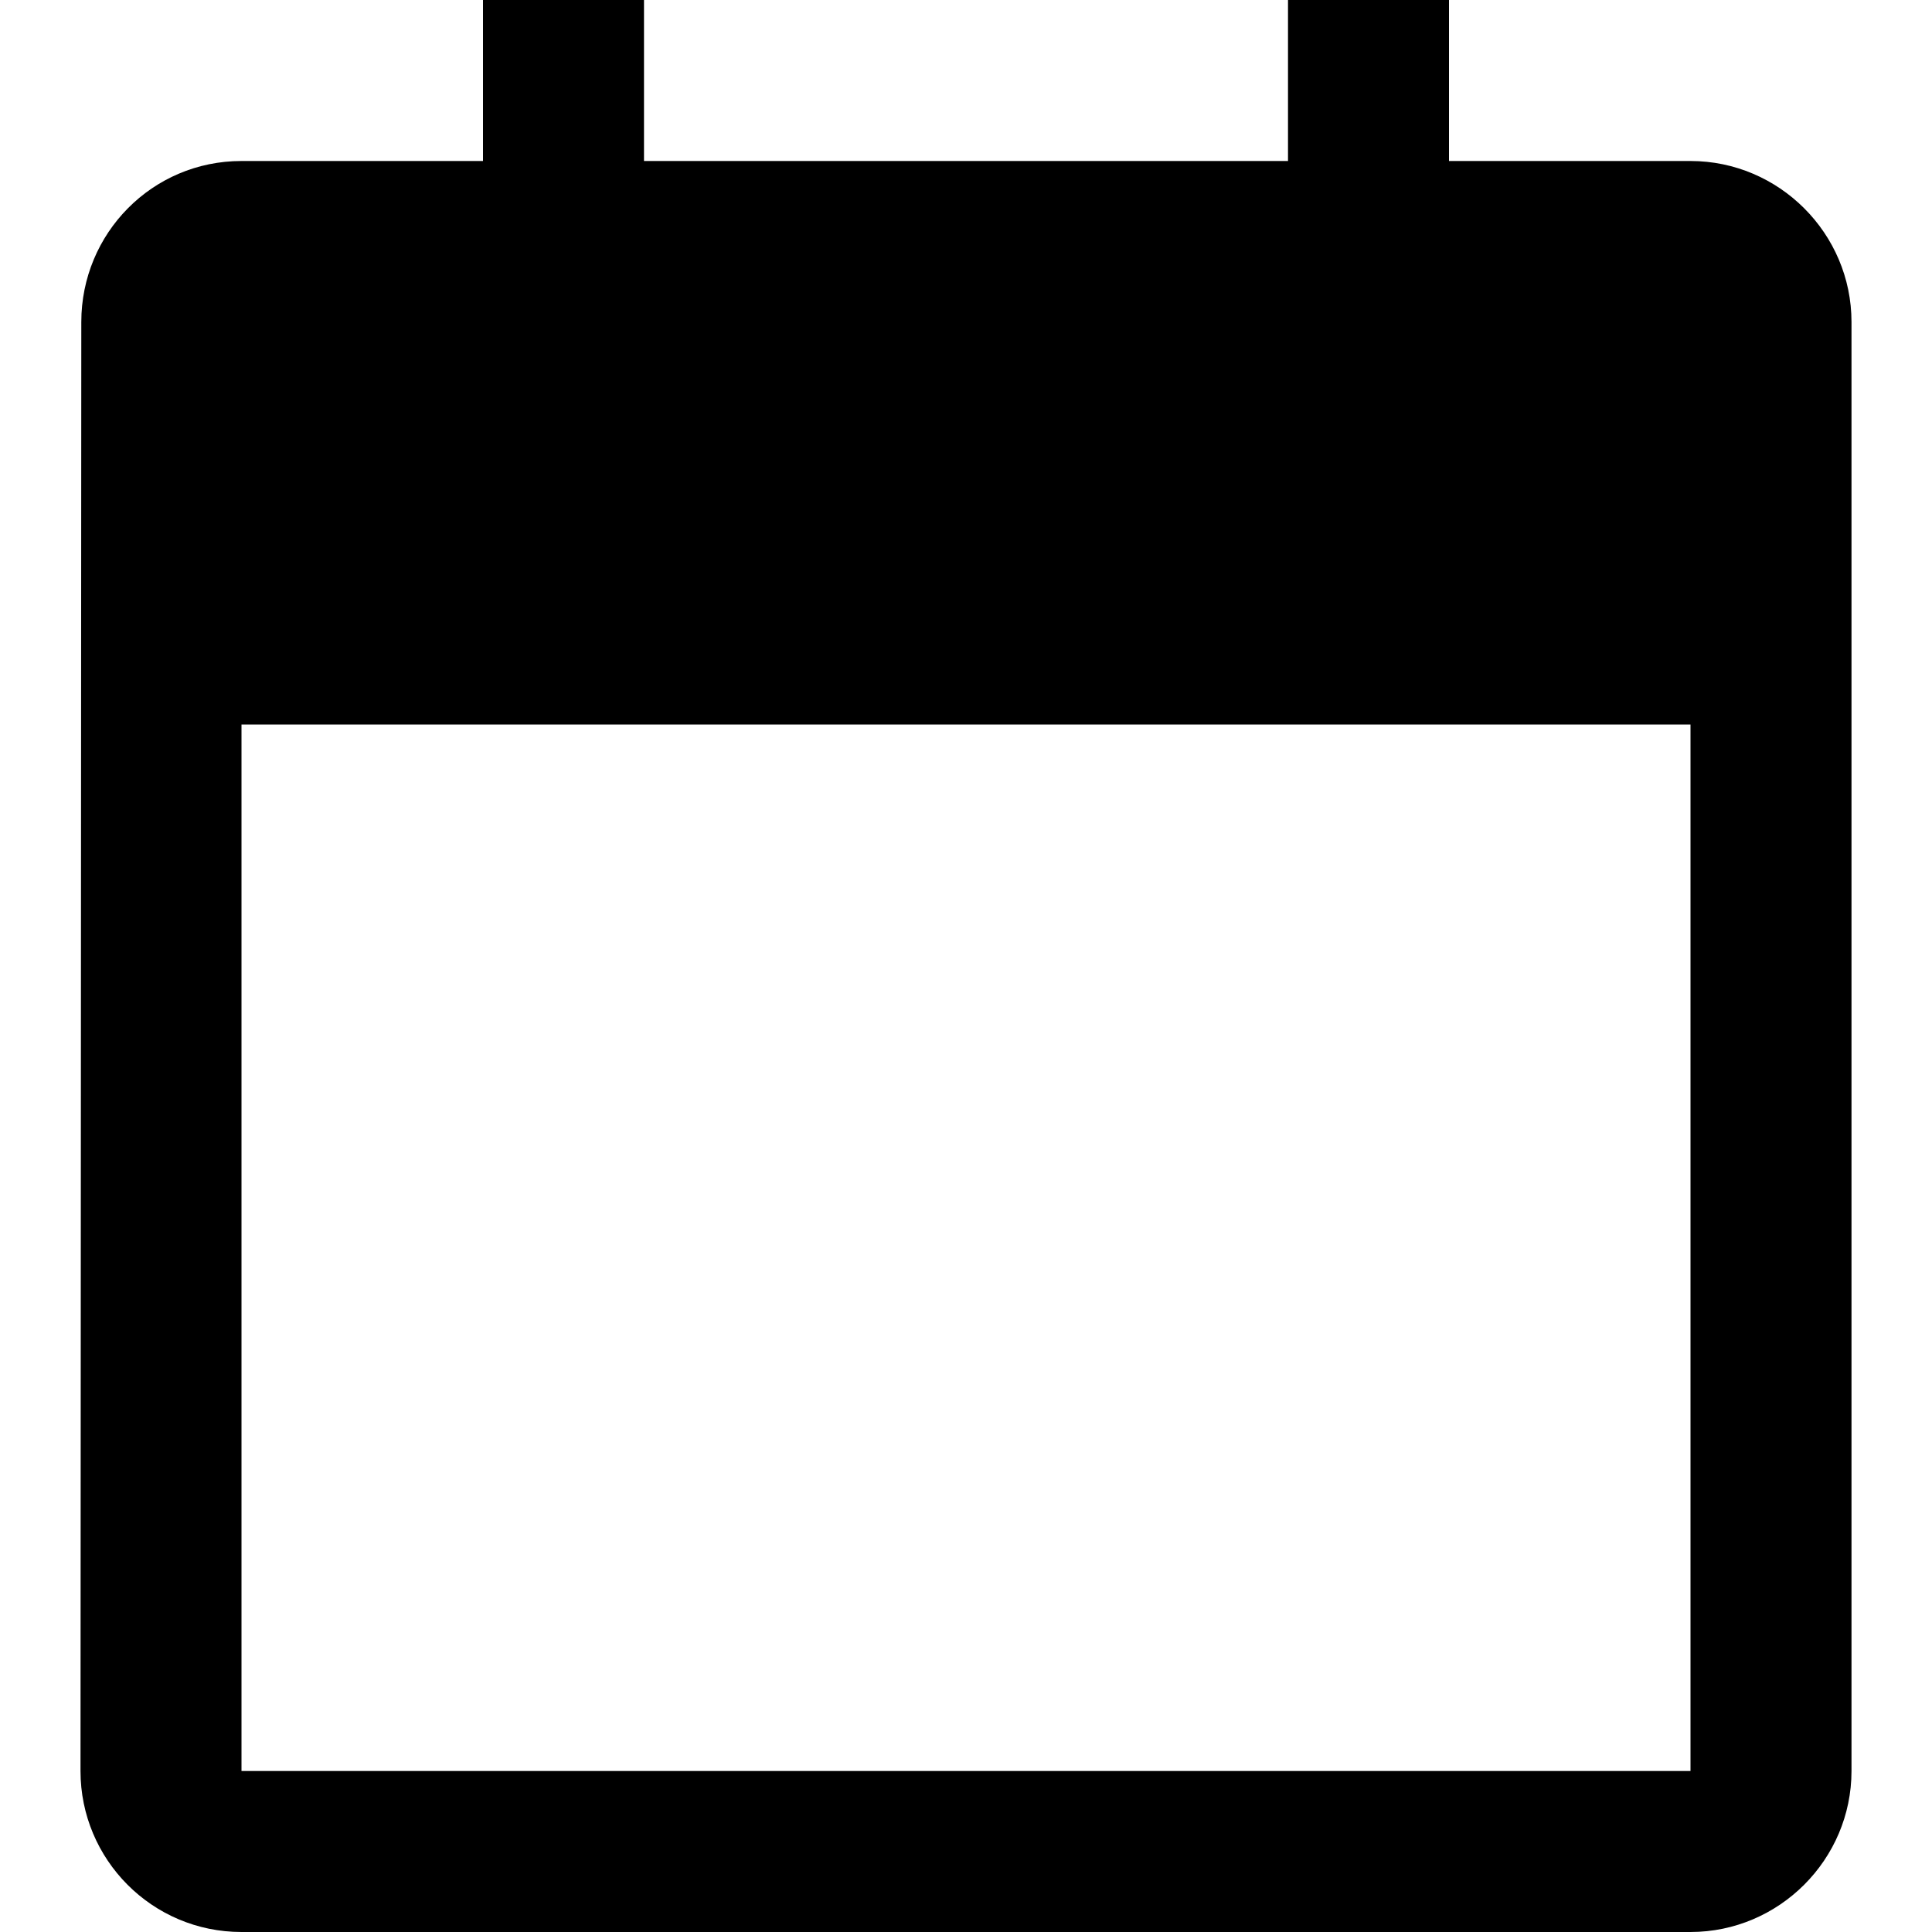<?xml version="1.0" encoding="UTF-8" standalone="no"?>
<svg
   xmlns:dc="http://purl.org/dc/elements/1.1/"
   xmlns:cc="http://creativecommons.org/ns#"
   xmlns:rdf="http://www.w3.org/1999/02/22-rdf-syntax-ns#"
   xmlns:svg="http://www.w3.org/2000/svg"
   xmlns="http://www.w3.org/2000/svg"
   xmlns:sodipodi="http://sodipodi.sourceforge.net/DTD/sodipodi-0.dtd"
   xmlns:inkscape="http://www.inkscape.org/namespaces/inkscape"
   fill="#000000"
   height="24"
   viewBox="0 0 24 24"
   width="24"
   id="svg2"
   version="1.1"
   inkscape:version="0.91 r13725"
   sodipodi:docname="ic_date.svg">
  <defs
     id="defs10" />
  <sodipodi:namedview
     pagecolor="#ffffff"
     bordercolor="#666666"
     borderopacity="1"
     objecttolerance="10"
     gridtolerance="10"
     guidetolerance="10"
     inkscape:pageopacity="0"
     inkscape:pageshadow="2"
     inkscape:window-width="1473"
     inkscape:window-height="841"
     id="namedview8"
     showgrid="false"
     inkscape:zoom="19.666667"
     inkscape:cx="8.6925416"
     inkscape:cy="13.602762"
     inkscape:window-x="55"
     inkscape:window-y="-8"
     inkscape:window-maximized="1"
     inkscape:current-layer="svg2" />
  <path
     inkscape:connector-curvature="0"
     d="M 21,2 18,2 18,0 16,0 16,2 8,2 8,0 6,0 6,2 3,2 C 1.89,2 1.01,2.9 1.01,4 L 1,22 c 0,1.1 0.89,2 2,2 l 18,0 c 1.1,0 2,-0.9 2,-2 L 23,4 C 23,2.9 22.1,2 21,2 Z M 21,22 3,22 3,9 21,9 Z"
     id="path4-4"
     sodipodi:nodetypes="sccccccccsccsssssccccc" />
  <path
     d="M0 0h24v24H0z"
     fill="none"
     id="path6" />
</svg>
